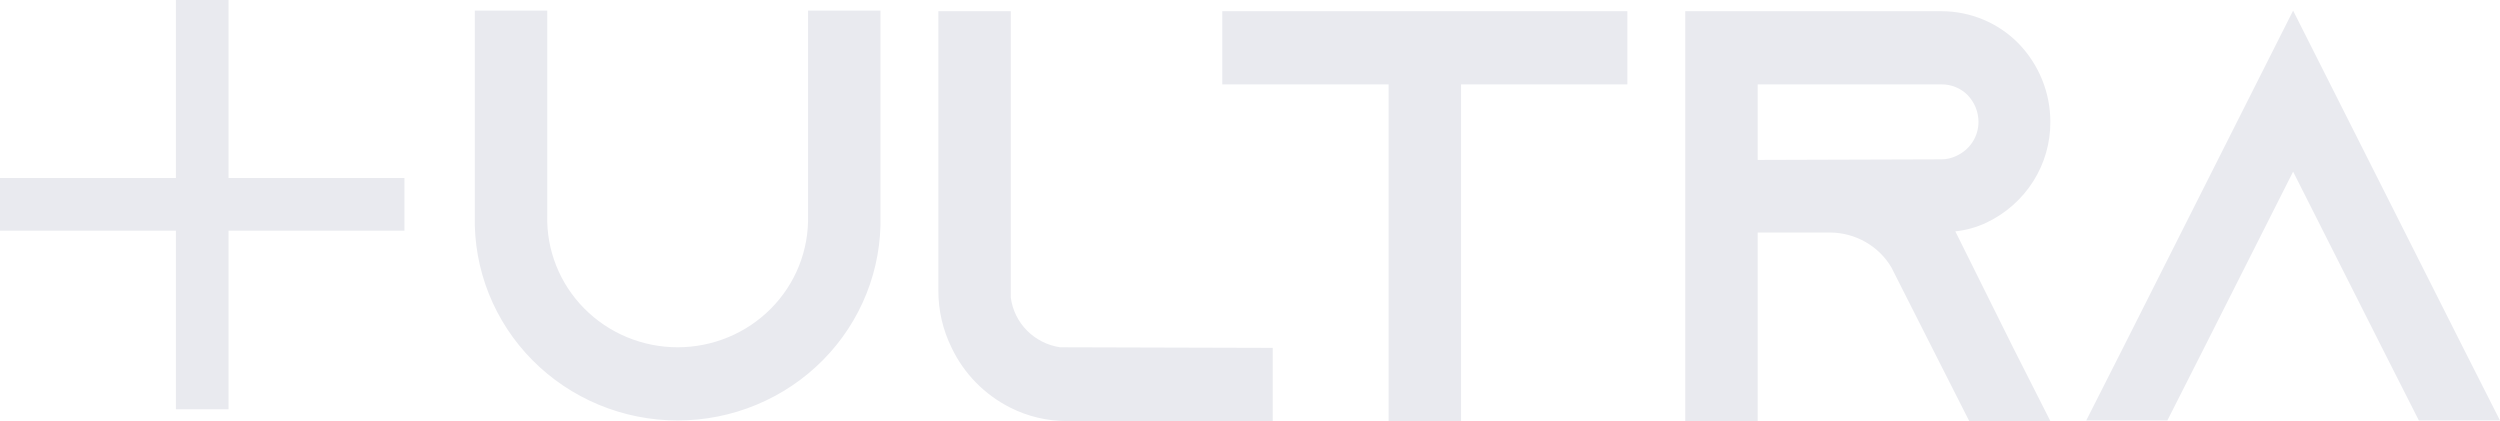 <svg width="190" height="32" viewBox="0 0 190 32" fill="none" xmlns="http://www.w3.org/2000/svg">
<g clip-path="url(#clip0_87_250)">
<path fill-rule="evenodd" clip-rule="evenodd" d="M13.369 17.53V31.104H17.369V17.53H30.738V13.53H17.369V0H13.369V13.53H0V17.53H13.369ZM66.916 0.807V16.381C66.967 18.408 66.607 20.424 65.855 22.311C65.104 24.199 63.977 25.919 62.54 27.37C61.104 28.821 59.387 29.975 57.491 30.762C55.595 31.55 53.558 31.956 51.501 31.956C49.443 31.956 47.407 31.55 45.511 30.762C43.615 29.975 41.898 28.821 40.461 27.37C39.025 25.919 37.898 24.199 37.146 22.311C36.395 20.424 36.034 18.408 36.086 16.381V0.807H41.591V16.381C41.558 17.684 41.79 18.98 42.273 20.194C42.756 21.407 43.48 22.512 44.404 23.445C45.328 24.378 46.431 25.12 47.65 25.626C48.869 26.132 50.178 26.393 51.501 26.393C52.824 26.393 54.133 26.132 55.352 25.626C56.571 25.12 57.674 24.378 58.598 23.445C59.521 22.512 60.246 21.407 60.729 20.194C61.212 18.98 61.444 17.684 61.411 16.381V0.807H66.916ZM96.728 26.438V32H81.093C79.592 32.004 78.111 31.653 76.776 30.977C74.824 29.991 73.26 28.395 72.328 26.438C71.657 25.08 71.31 23.588 71.316 22.077V0.852H76.82V22.611C76.942 23.557 77.373 24.438 78.049 25.12C78.724 25.803 79.607 26.25 80.564 26.393L96.728 26.438ZM123.68 6.414V0.852H92.894V6.414H105.534V32H111.039V6.414H123.68ZM153.008 26.438L155.826 32H149.661L146.842 26.438L143.891 20.609L143.758 20.342C143.284 19.534 142.604 18.863 141.785 18.395C140.966 17.927 140.037 17.677 139.09 17.672H133.584V32H128.079V0.852H147.547C148.64 0.852 149.721 1.069 150.728 1.489C151.734 1.91 152.644 2.525 153.404 3.299C154.96 4.906 155.827 7.041 155.826 9.262C155.835 10.858 155.385 12.424 154.527 13.779C153.67 15.133 152.441 16.221 150.982 16.915C150.234 17.271 149.43 17.497 148.604 17.583L153.008 26.438ZM147.547 12.11C147.944 12.111 148.336 12.02 148.691 11.843C149.192 11.616 149.616 11.252 149.913 10.795C150.21 10.337 150.367 9.805 150.365 9.262C150.364 8.499 150.064 7.766 149.528 7.215C149.27 6.957 148.961 6.753 148.62 6.616C148.28 6.478 147.915 6.409 147.547 6.414H133.584V12.154L147.547 12.11ZM183.834 31.956H190L187.181 26.393L174.277 0.807L161.373 26.393L158.554 31.956H164.719L167.538 26.393L174.277 13.044L181.016 26.393L183.834 31.956Z" fill="#E9EAEF"/>
</g>
<defs>
<clipPath id="clip0_87_250">
<rect width="190" height="32" fill="white"/>
</clipPath>
</defs>
</svg>
